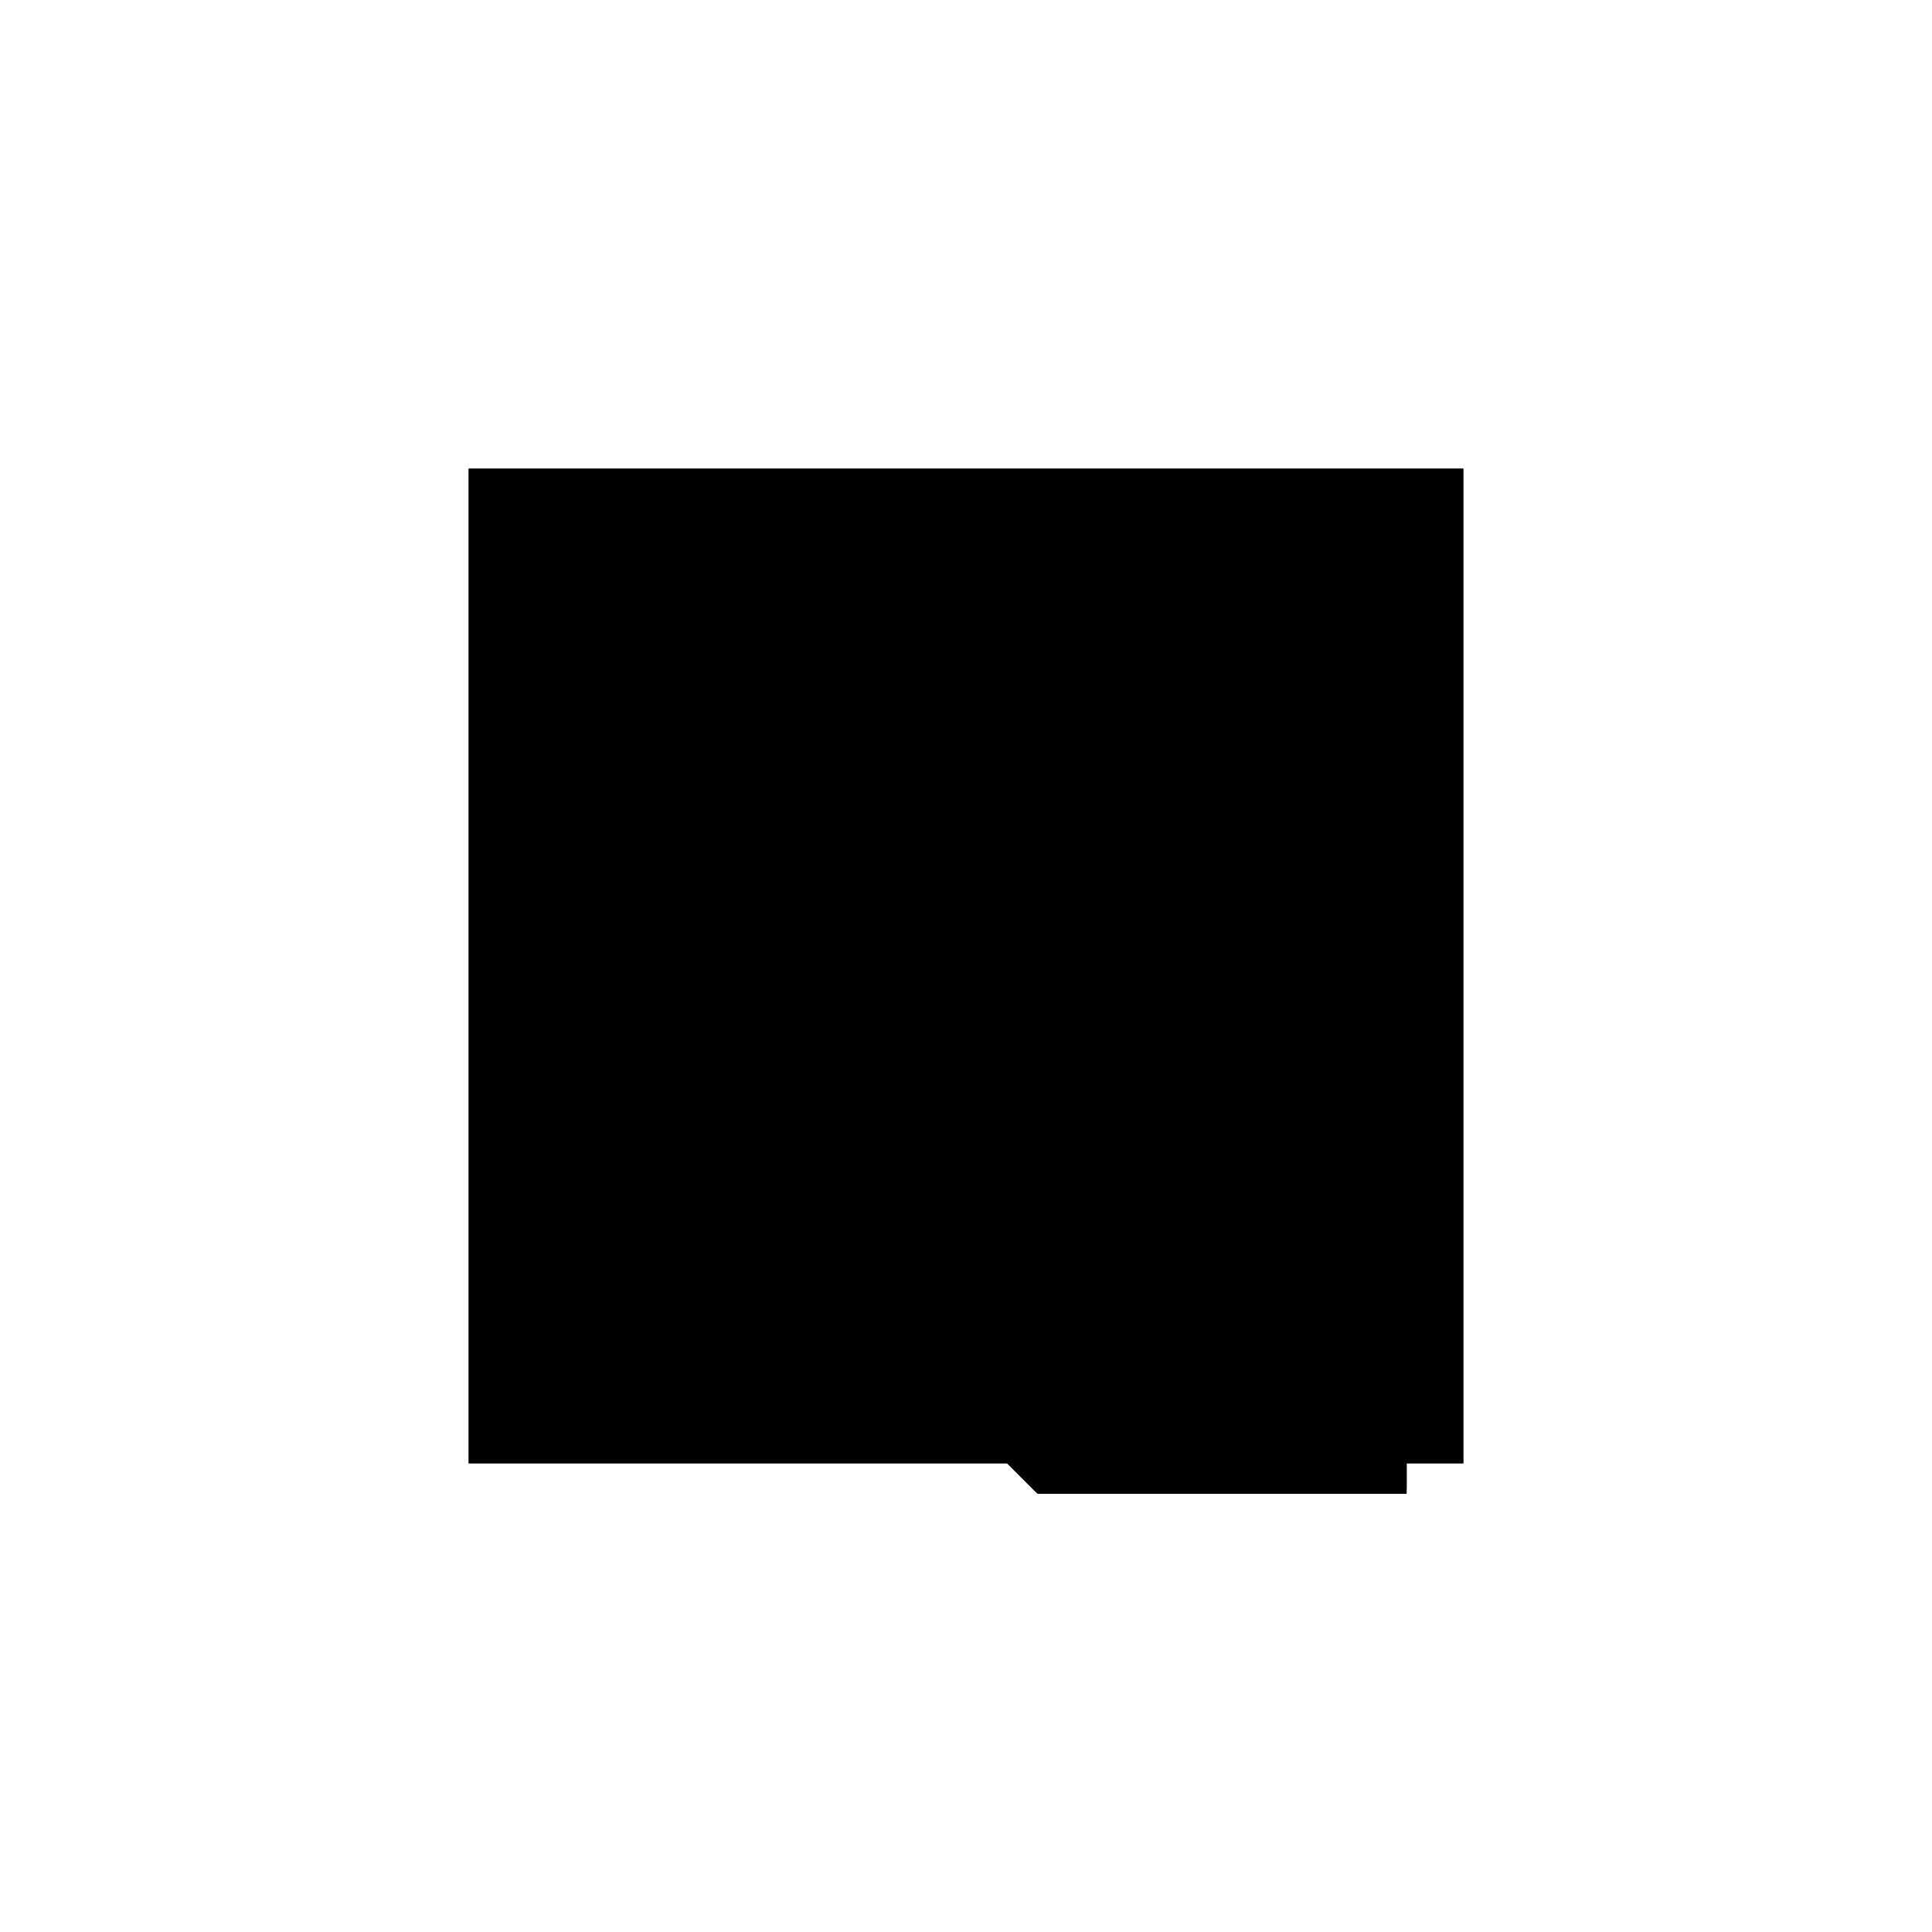 <?xml version="1.0"?>
<!DOCTYPE svg PUBLIC "-//W3C//DTD SVG 1.1//EN"
  "http://www.w3.org/Graphics/SVG/1.1/DTD/svg11.dtd">
<svg
  width="240"
  height="240"
  viewBox="-50 -50 200 200" xmlns="http://www.w3.org/2000/svg" version="1.1">
  <rect
    x="0"
    y="0"
    width="100"
    height="100"
    fill="hsla(206,100%,53%,0.3)"
    stroke="hsl(206,100%,53%)"
    stroke-width="3"
    transform="" />
  
  <path
    d="M 
      -100
      -12.5
      L
    
      -62.5
      -12.5
      L
    
      -62.5
      0
      L
    
      -100
      0
      L
    
      -100
      50
      L
    
      -112.5
      50
      L
    
      -112.5
      0
      z
    "
    fill="hsla(0,0%,50%,0.3)"
    stroke="hsla(0,0%,50%,1)"
    stroke-width="1"
    transform="translate(107.617,-18.359) scale(1,-1) translate(50,-110)"
    />
  
  
  <line
    x1="-100"
    y1="-12.5"
    x2="-112.5"
    y2="0"
    stroke="hsla(0,50%,50%,0.6)"
    stroke-width="1"
    transform="translate(107.617,-18.359) scale(1,-1) translate(50,-110)"
    />
  
  <line
    x1="-100"
    y1="-12.5"
    x2="-62.5"
    y2="-12.5"
    stroke="hsla(0,50%,50%,0.6)"
    stroke-width="1"
    transform="translate(107.617,-18.359) scale(1,-1) translate(50,-110)"
    />
  
  <line
    x1="-112.5"
    y1="0"
    x2="-112.5"
    y2="50"
    stroke="hsla(0,50%,50%,0.6)"
    stroke-width="1"
    transform="translate(107.617,-18.359) scale(1,-1) translate(50,-110)"
    />
  
  <line
    x1="-100"
    y1="-12.5"
    x2="-100"
    y2="50"
    stroke="hsla(0,50%,50%,0.6)"
    stroke-width="1"
    transform="translate(107.617,-18.359) scale(1,-1) translate(50,-110)"
    />
  
  <line
    x1="-62.5"
    y1="-12.5"
    x2="-62.5"
    y2="0"
    stroke="hsla(0,50%,50%,0.6)"
    stroke-width="1"
    transform="translate(107.617,-18.359) scale(1,-1) translate(50,-110)"
    />
  
  <line
    x1="-112.5"
    y1="0"
    x2="-62.5"
    y2="0"
    stroke="hsla(0,50%,50%,0.6)"
    stroke-width="1"
    transform="translate(107.617,-18.359) scale(1,-1) translate(50,-110)"
    />
  
  <line
    x1="-112.5"
    y1="50"
    x2="-100"
    y2="50"
    stroke="hsla(0,50%,50%,0.6)"
    stroke-width="1"
    transform="translate(107.617,-18.359) scale(1,-1) translate(50,-110)"
    />
  
</svg>
